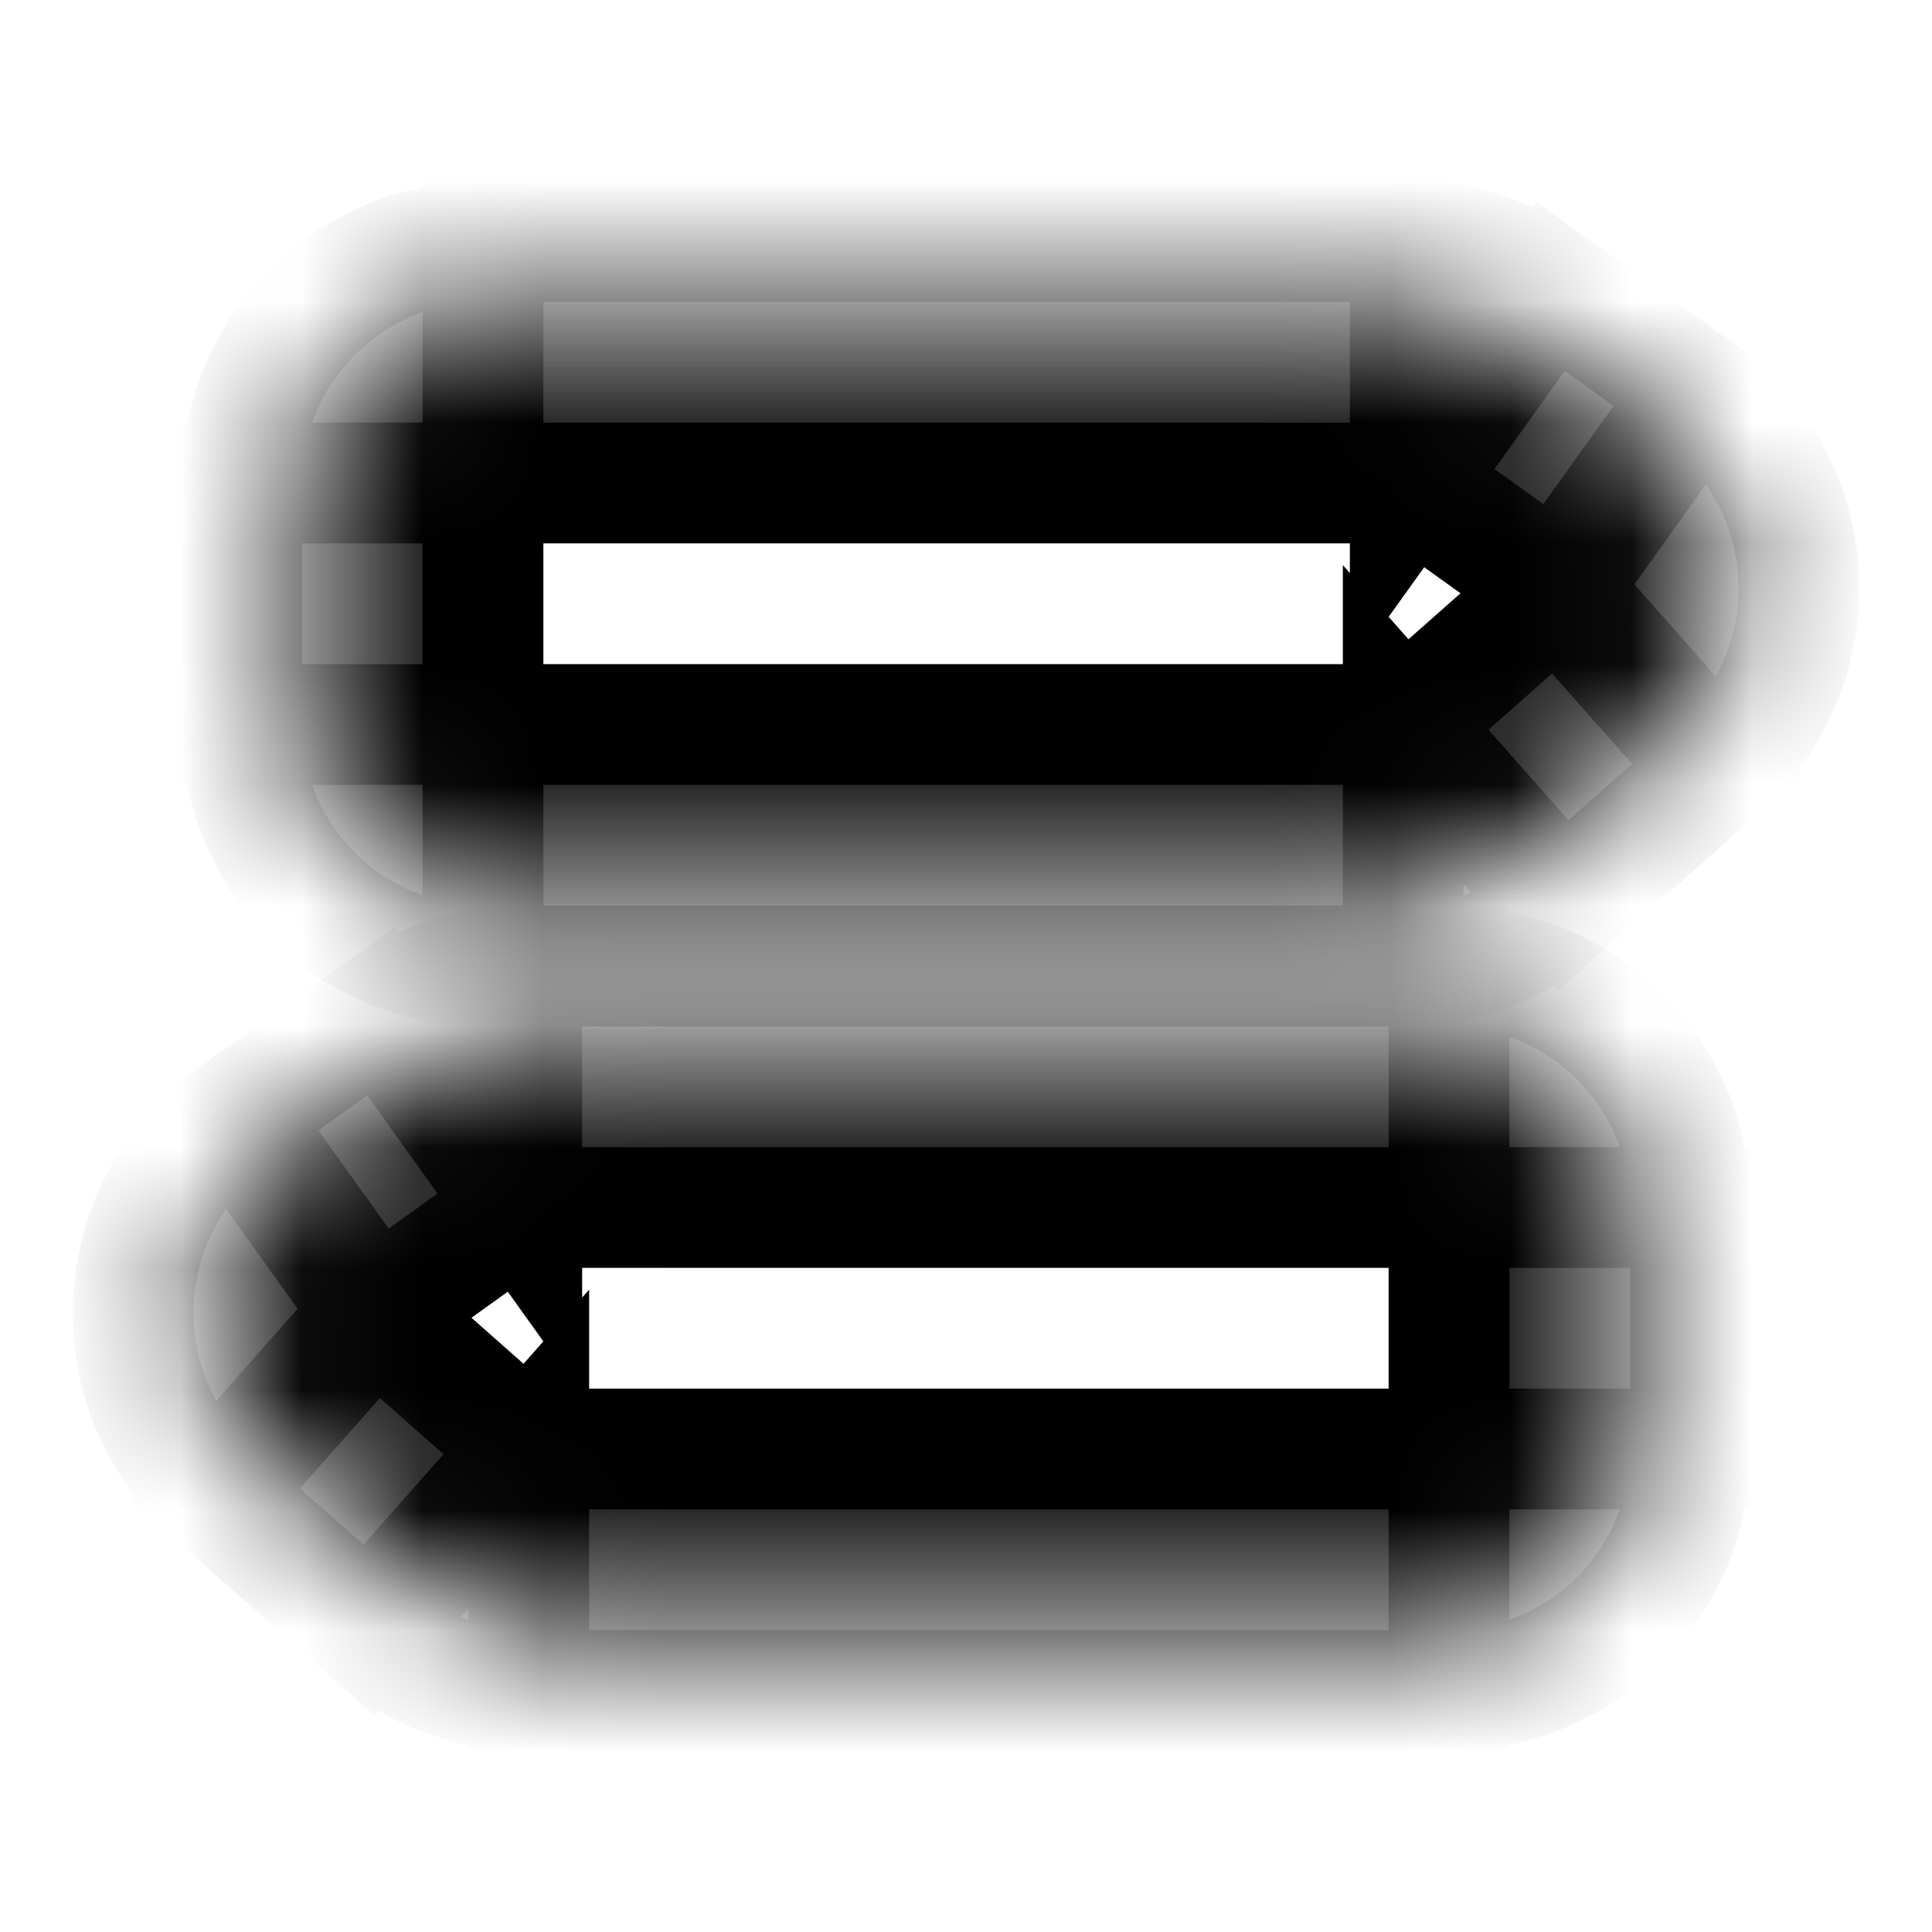 <svg viewBox="0 0 16 16" fill="none" xmlns="http://www.w3.org/2000/svg" stroke="currentColor"><mask id="path-1-inside-1_2_60991" fill="white"><path d="M3 4C3 3.448 3.448 3 4 3L11.679 3C11.888 3 12.091 3.065 12.261 3.187L13.479 4.059C14.002 4.433 14.041 5.195 13.559 5.621L12.284 6.749C12.101 6.911 11.865 7 11.621 7L4 7C3.448 7 3 6.552 3 6L3 4Z"/></mask><path d="M13.479 4.059L12.897 4.872L13.479 4.059ZM13.559 5.621L12.897 4.872L13.559 5.621ZM4 7L4 6L4 7ZM11.621 7L11.621 6L11.621 7ZM12.284 6.749L11.621 6L12.284 6.749ZM12.261 3.187L11.679 4L12.261 3.187ZM4 4L11.679 4L11.679 2L4 2L4 4ZM11.621 6L4 6L4 8L11.621 8L11.621 6ZM4 6L4 4L2 4L2 6L4 6ZM11.679 4L12.897 4.872L14.061 3.246L12.843 2.374L11.679 4ZM12.897 4.872L11.621 6L12.946 7.498L14.222 6.37L12.897 4.872ZM12.897 4.872V4.872L14.222 6.37C15.185 5.519 15.106 3.994 14.061 3.246L12.897 4.872ZM4 6L2 6C2 7.105 2.895 8 4 8L4 6ZM11.621 8C12.109 8 12.581 7.822 12.946 7.498L11.621 6V6L11.621 8ZM11.679 4L12.843 2.374C12.504 2.131 12.097 2 11.679 2L11.679 4ZM4 2C2.895 2 2 2.896 2 4L4 4L4 2Z" fill="#282829" mask="url(#path-1-inside-1_2_60991)"/><mask id="path-3-inside-2_2_60991" fill="white"><path d="M13 10C13 9.448 12.552 9 12 9L4.321 9C4.112 9 3.909 9.065 3.739 9.187L2.521 10.059C1.998 10.433 1.959 11.195 2.44 11.621L3.716 12.749C3.899 12.911 4.135 13 4.379 13L12 13C12.552 13 13 12.552 13 12L13 10Z"/></mask><path d="M2.521 10.059L3.103 10.872L2.521 10.059ZM2.44 11.621L3.103 10.872L2.44 11.621ZM12 13L12 12L12 13ZM4.379 13L4.379 12L4.379 13ZM3.716 12.749L4.379 12L3.716 12.749ZM3.739 9.187L4.321 10L3.739 9.187ZM12 10L4.321 10L4.321 8L12 8L12 10ZM4.379 12L12 12L12 14L4.379 14L4.379 12ZM12 12L12 10L14 10L14 12L12 12ZM4.321 10L3.103 10.872L1.939 9.246L3.157 8.374L4.321 10ZM3.103 10.872L4.379 12L3.054 13.498L1.778 12.37L3.103 10.872ZM3.103 10.872V10.872L1.778 12.37C0.815 11.519 0.894 9.994 1.939 9.246L3.103 10.872ZM12 12H12L14 12C14 13.105 13.105 14 12 14L12 12ZM4.379 14C3.891 14 3.42 13.822 3.054 13.498L4.379 12V12L4.379 14ZM4.321 10L3.157 8.374C3.496 8.131 3.904 8 4.321 8L4.321 10ZM12 8C13.105 8 14 8.896 14 10L12 10L12 8Z" fill="#282829" mask="url(#path-3-inside-2_2_60991)"/></svg>